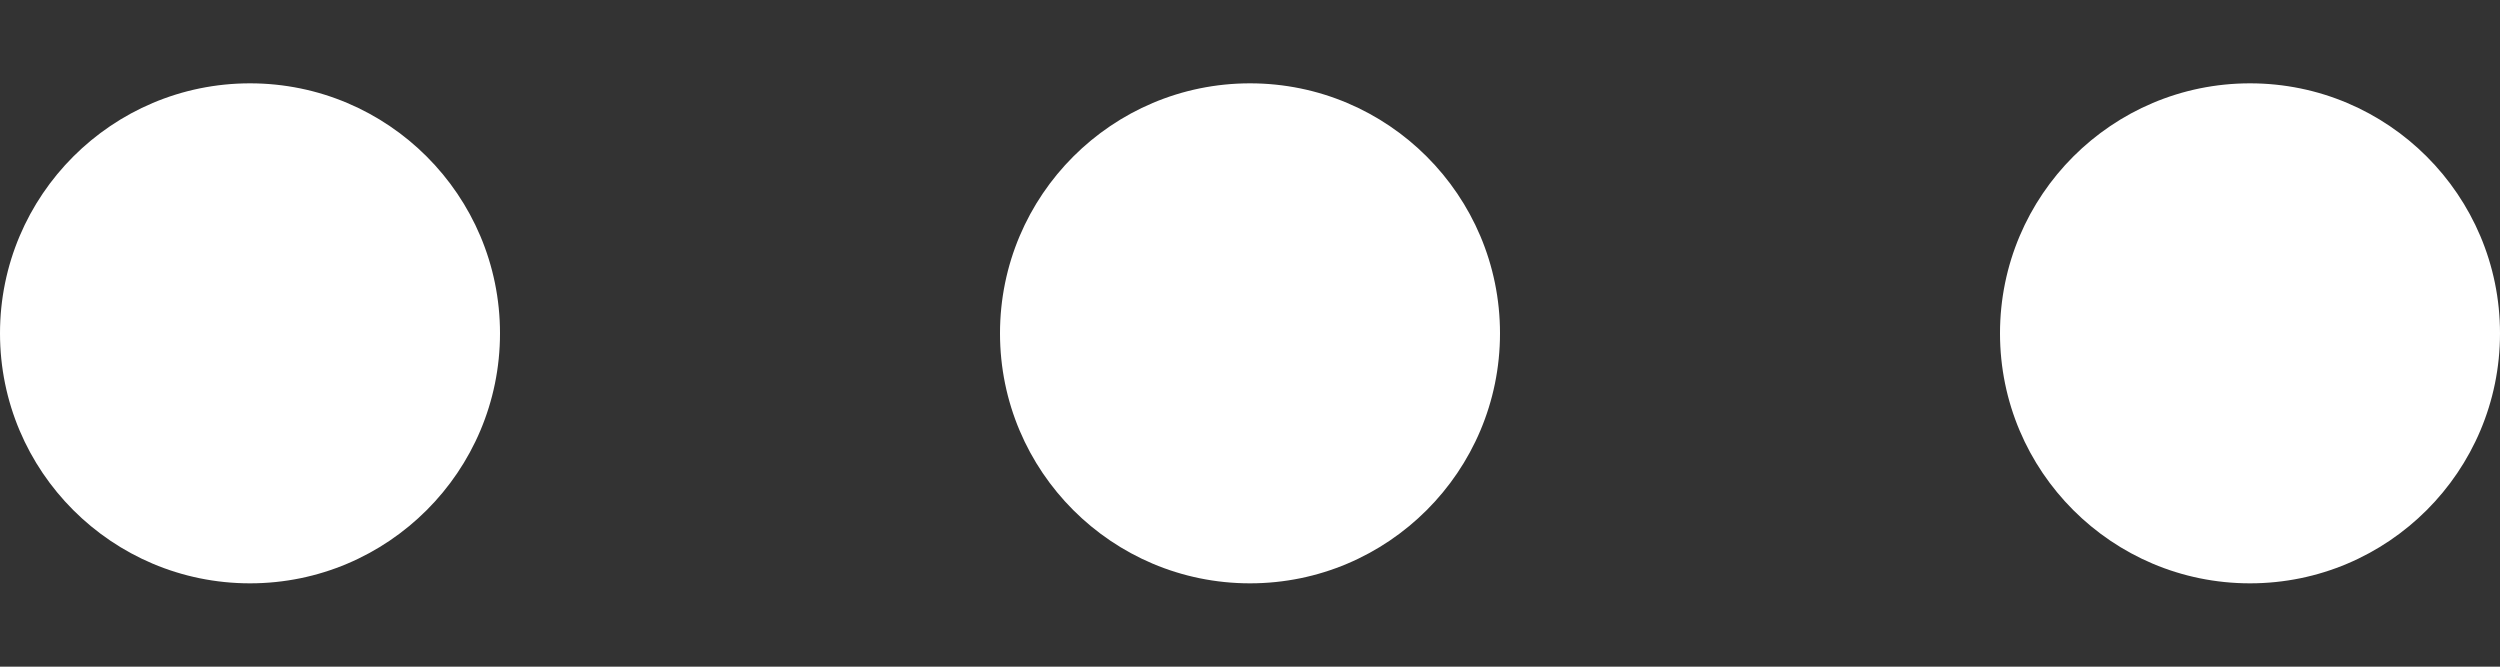 <?xml version="1.0" encoding="UTF-8"?>
<svg width="15px" height="4px" viewBox="0 0 15 4" version="1.1" xmlns="http://www.w3.org/2000/svg" xmlns:xlink="http://www.w3.org/1999/xlink">
    <rect x="0" y="0" width="15" height="4" fill="#333333" stroke="none"/>
    <title>ic_page_more copy</title>
    <g id="Symbols" stroke="none" stroke-width="1" fill="none" fill-rule="evenodd">
        <path d="M1.5,0.5 C2.328,0.5 3,1.172 3,2 C3,2.828 2.328,3.5 1.5,3.5 C0.672,3.5 0,2.828 0,2 C0,1.172 0.672,0.5 1.5,0.5 Z M7.5,0.5 C8.328,0.5 9,1.172 9,2 C9,2.828 8.328,3.5 7.5,3.5 C6.672,3.5 6,2.828 6,2 C6,1.172 6.672,0.5 7.5,0.5 Z M13.5,0.5 C14.328,0.5 15,1.172 15,2 C15,2.828 14.328,3.5 13.5,3.5 C12.672,3.5 12,2.828 12,2 C12,1.172 12.672,0.5 13.5,0.5 Z" id="ic_page_more-copy" fill="#FFFFFF"></path>
    </g>
</svg>